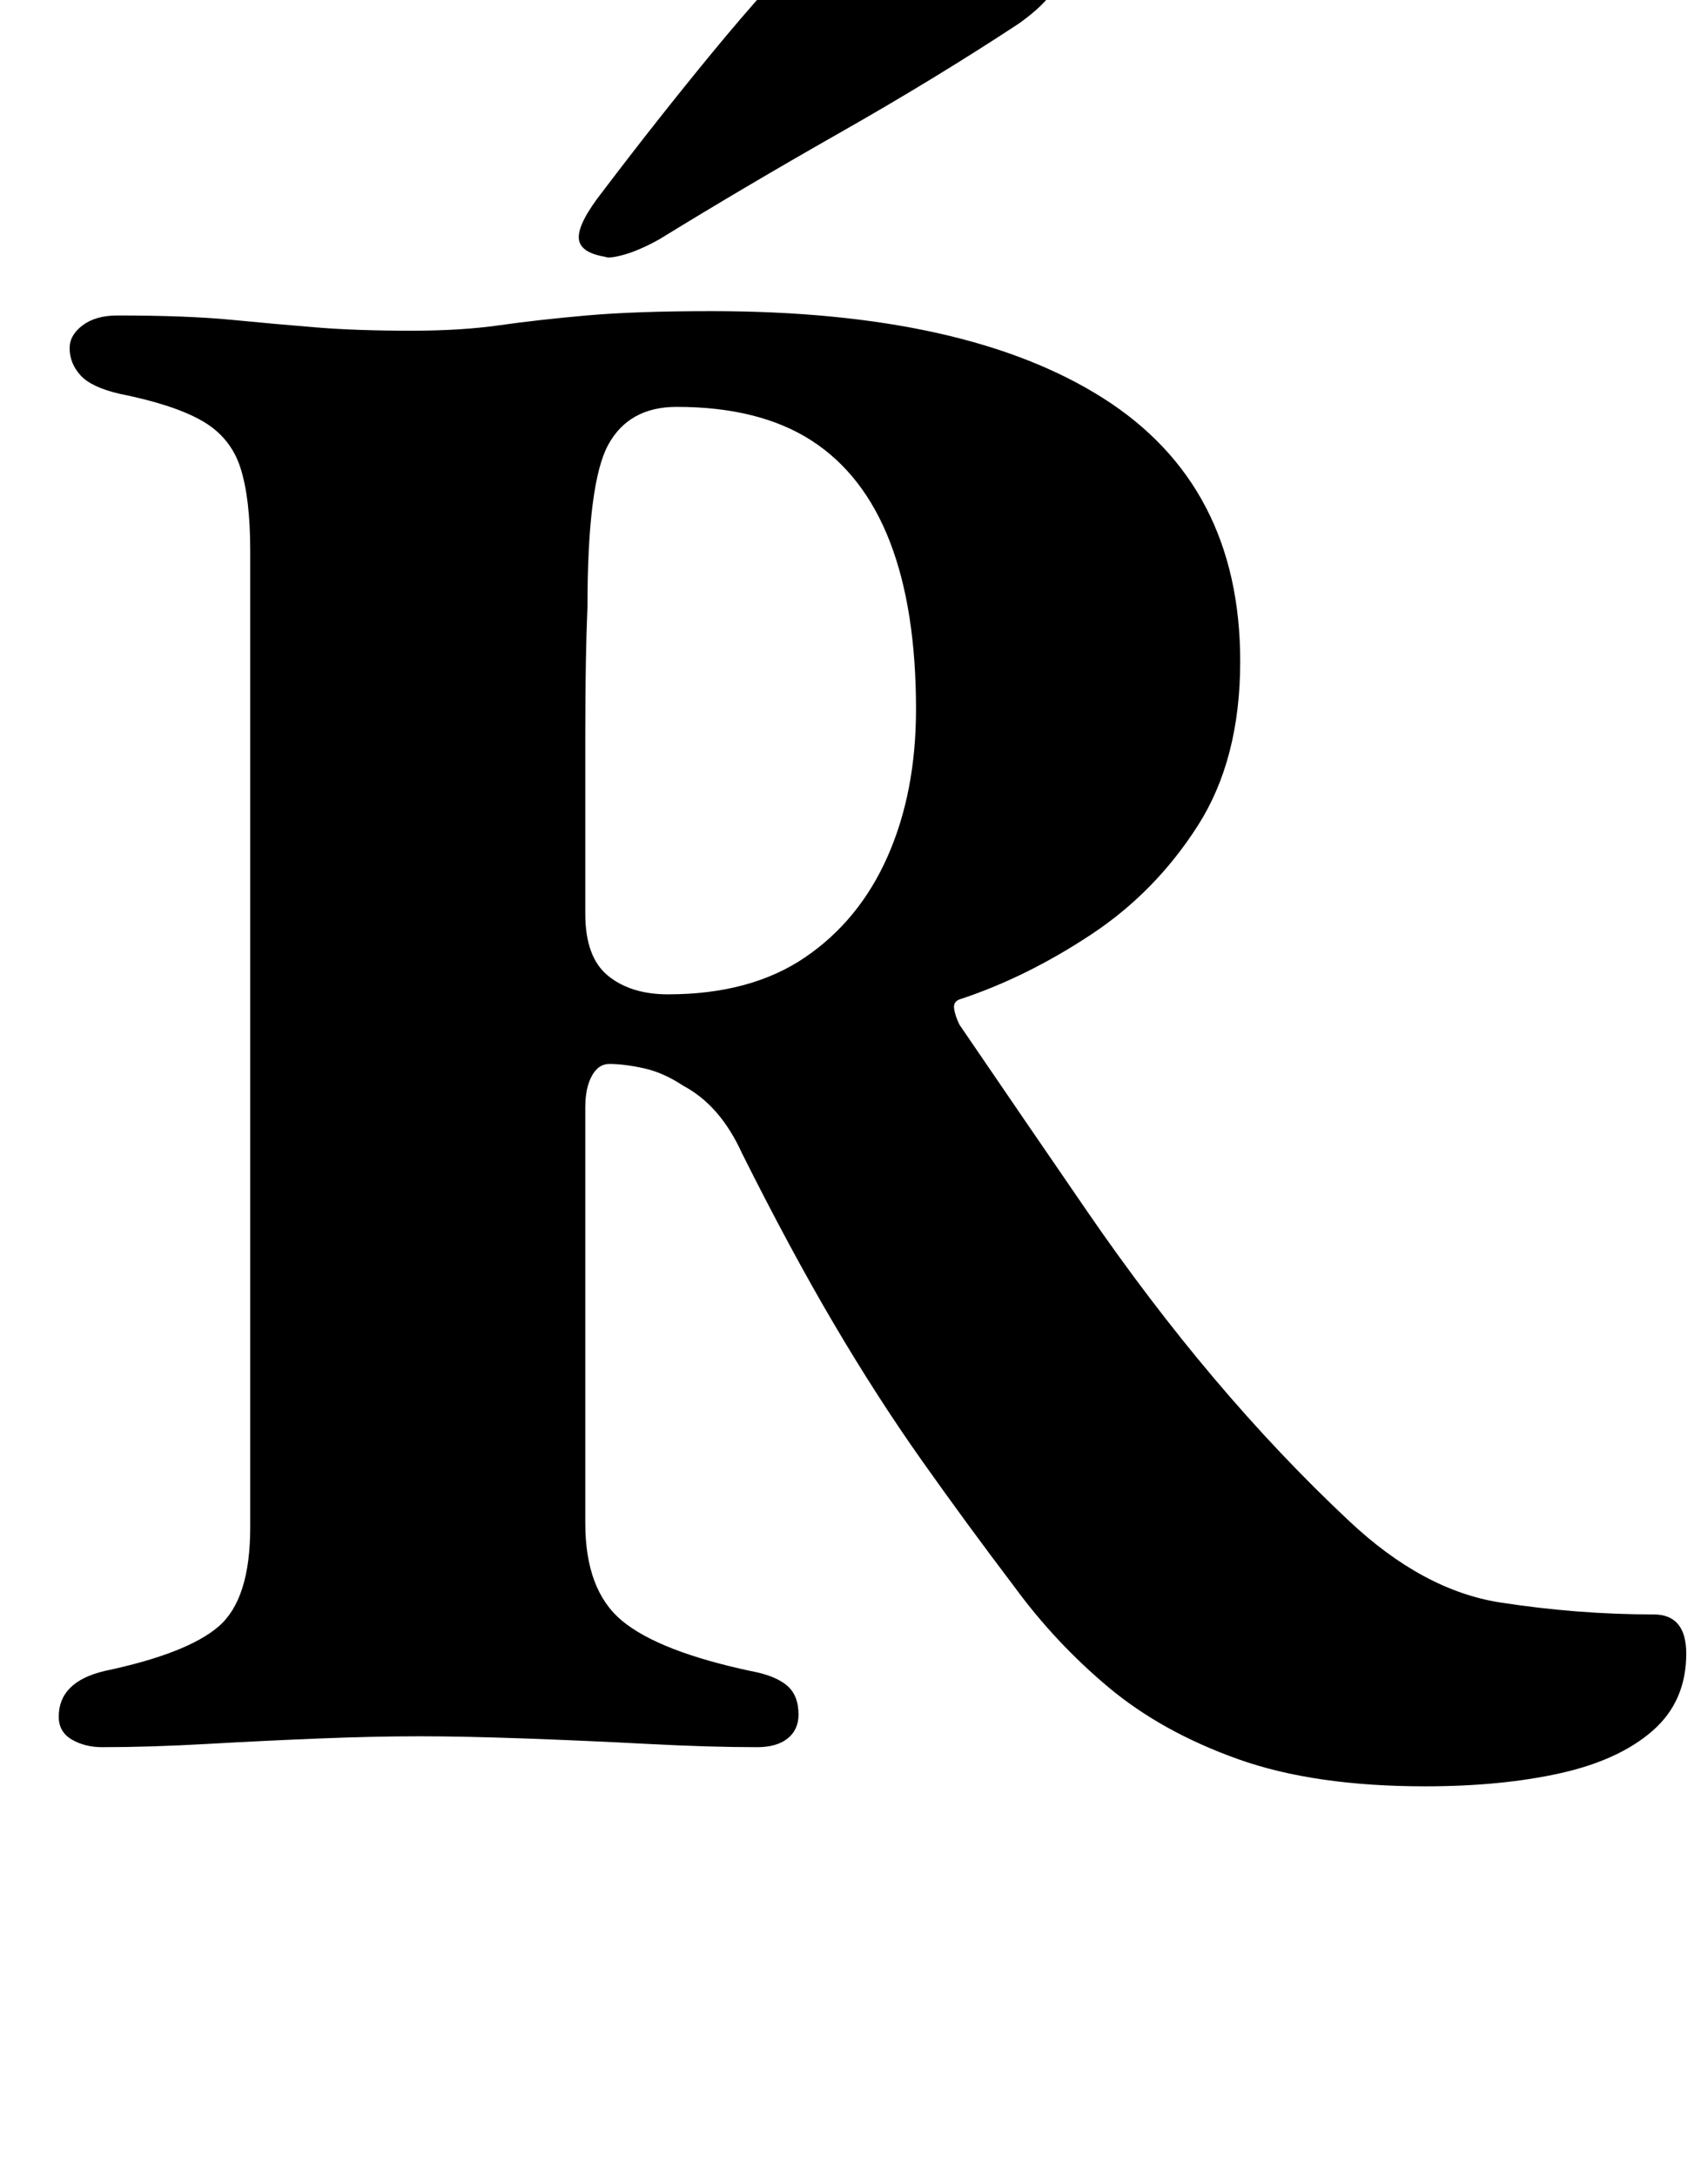 <?xml version="1.0" standalone="no"?>
<!DOCTYPE svg PUBLIC "-//W3C//DTD SVG 1.1//EN" "http://www.w3.org/Graphics/SVG/1.1/DTD/svg11.dtd" >
<svg xmlns="http://www.w3.org/2000/svg" xmlns:xlink="http://www.w3.org/1999/xlink" version="1.1" viewBox="-10 0 785 1000">
  <g transform="matrix(1 0 0 -1 0 800)">
   <path fill="currentColor"
d="M645 -21q-51 0 -86 12.5t-59.5 33t-43.5 46.5q-22 29 -42.5 58t-40.5 63t-42 78q-10 22 -27 31q-9 6 -18 8t-16 2q-5 0 -8 -5.5t-3 -14.5v-191q0 -31 17 -45t59 -23q11 -2 16.5 -6.5t5.5 -13.5q0 -7 -5 -11t-14 -4q-22 0 -50.5 1.5t-56.5 2.5t-48 1q-21 0 -46 -1
t-51.5 -2.5t-48.5 -1.5q-8 0 -14 3.5t-6 10.5q0 16 21 21q38 8 52.5 20.5t14.5 45.5v449q0 24 -4.5 38t-17.5 21.5t-38 12.5q-13 3 -18 8.5t-5 12.5q0 6 6 10.5t16 4.5q32 0 52.5 -2t39 -3.5t43.5 -1.5q23 0 40.5 2.5t40 4.5t57.5 2q117 0 180 -40t63 -121
q0 -45 -19.5 -75.5t-49 -50t-59.5 -29.5q-4 -1 -3.5 -4.5t2.5 -7.5q30 -44 58.5 -85.5t58.5 -77t62 -65.5q34 -32 69.5 -37.5t70.5 -5.5q15 0 15 -18q0 -22 -15.5 -35.5t-42.5 -19.5t-62 -6zM297 343q38 0 63 17t38 46.5t13 67.5q0 46 -12 77t-36 46.5t-62 15.5
q-22 0 -31.5 -17.5t-9.5 -74.5q-1 -23 -1 -58v-83q0 -20 10.5 -28.5t27.5 -8.5zM268 682q-12 2 -12 9t11 21q25 33 50.5 64t54.5 61q13 14 34 12q8 -1 25.5 -7t32.5 -14t13 -17q-2 -10 -19 -22q-38 -25 -82 -50t-83 -49q-9 -5 -16 -7t-9 -1z" />
  </g>

</svg>
